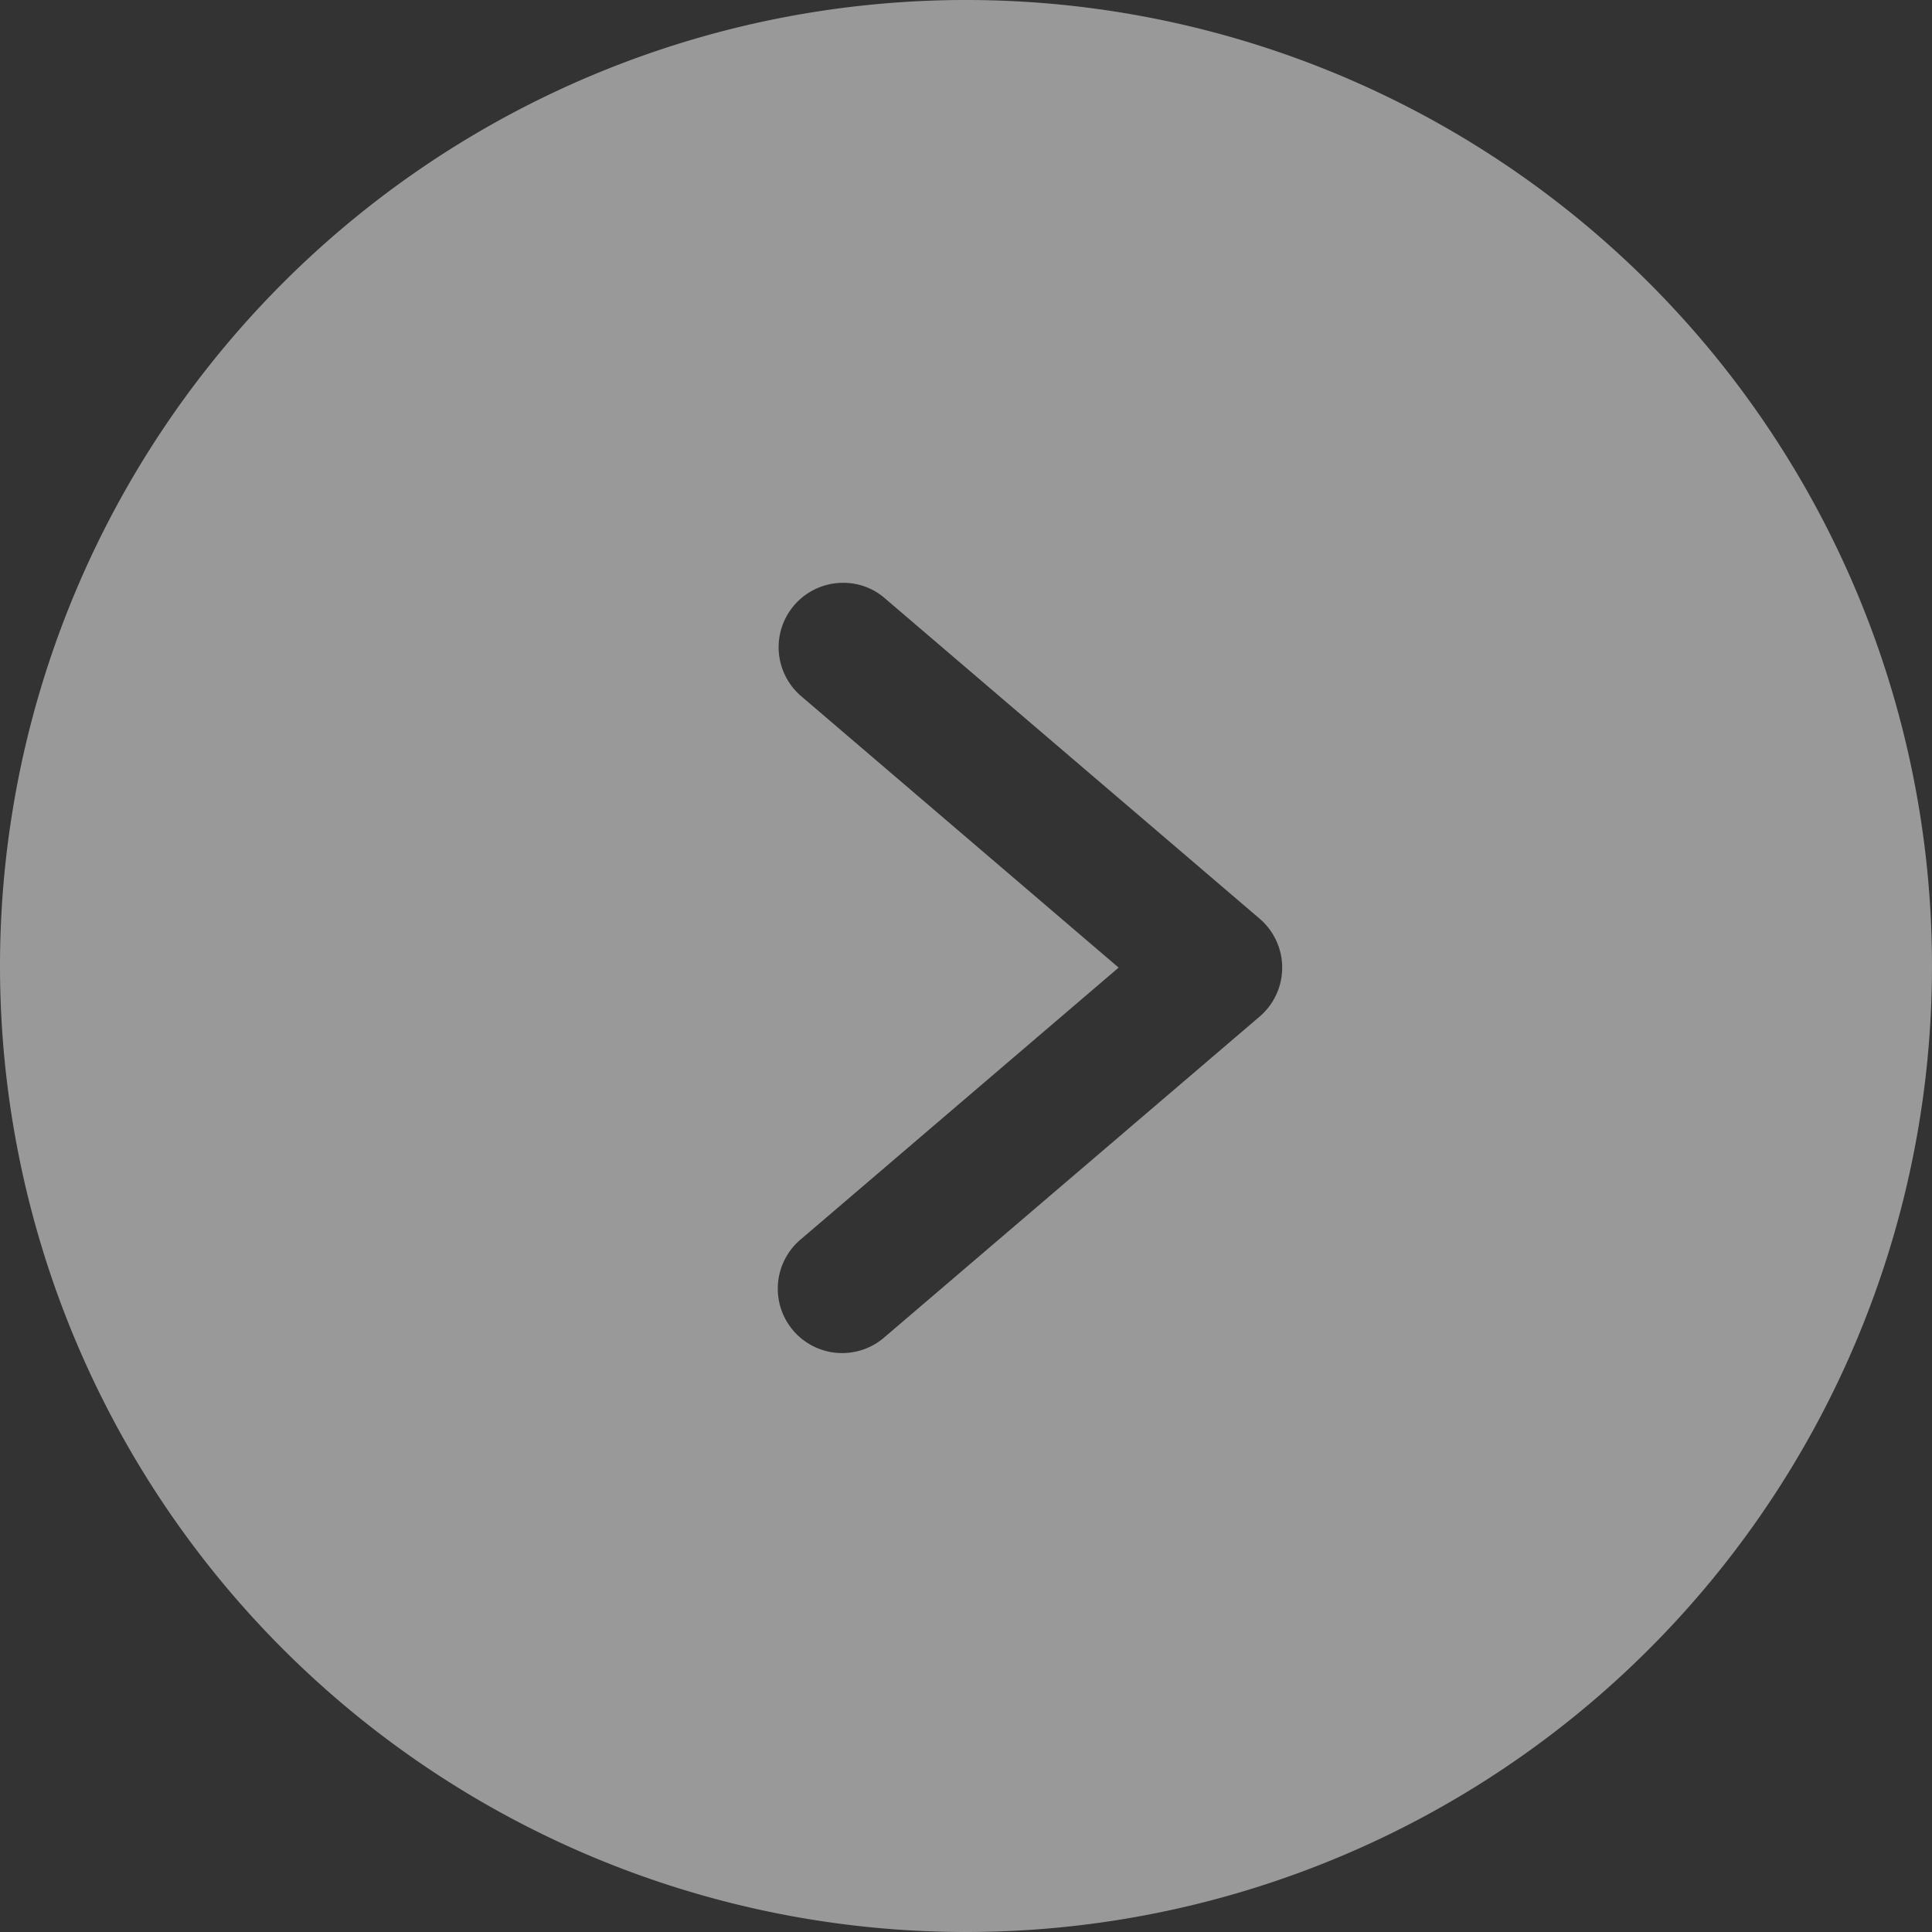 <svg xmlns="http://www.w3.org/2000/svg" width="60" height="60" viewBox="0 0 60 60">
  <rect x="0" y="0" width="60" height="60" fill="#333333" stroke="none"/>
  <defs>
    <style>
      .cls-1 {
        fill: #fff;
        fill-rule: evenodd;
        opacity: 0.5;
      }
    </style>
  </defs>
  <path id="arrow_right" class="cls-1" d="M2365,1001a30,30,0,1,0-30-30A30,30,0,0,0,2365,1001Zm-5.12-38.381a2,2,0,0,1,1.31-3.519,1.957,1.957,0,0,1,1.29.48l11.64,9.951a2,2,0,0,1,0,3.039l-11.64,9.949a2,2,0,1,1-2.6-3.039l9.86-8.43Z" transform="translate(-2335 -941)"/>
</svg>
